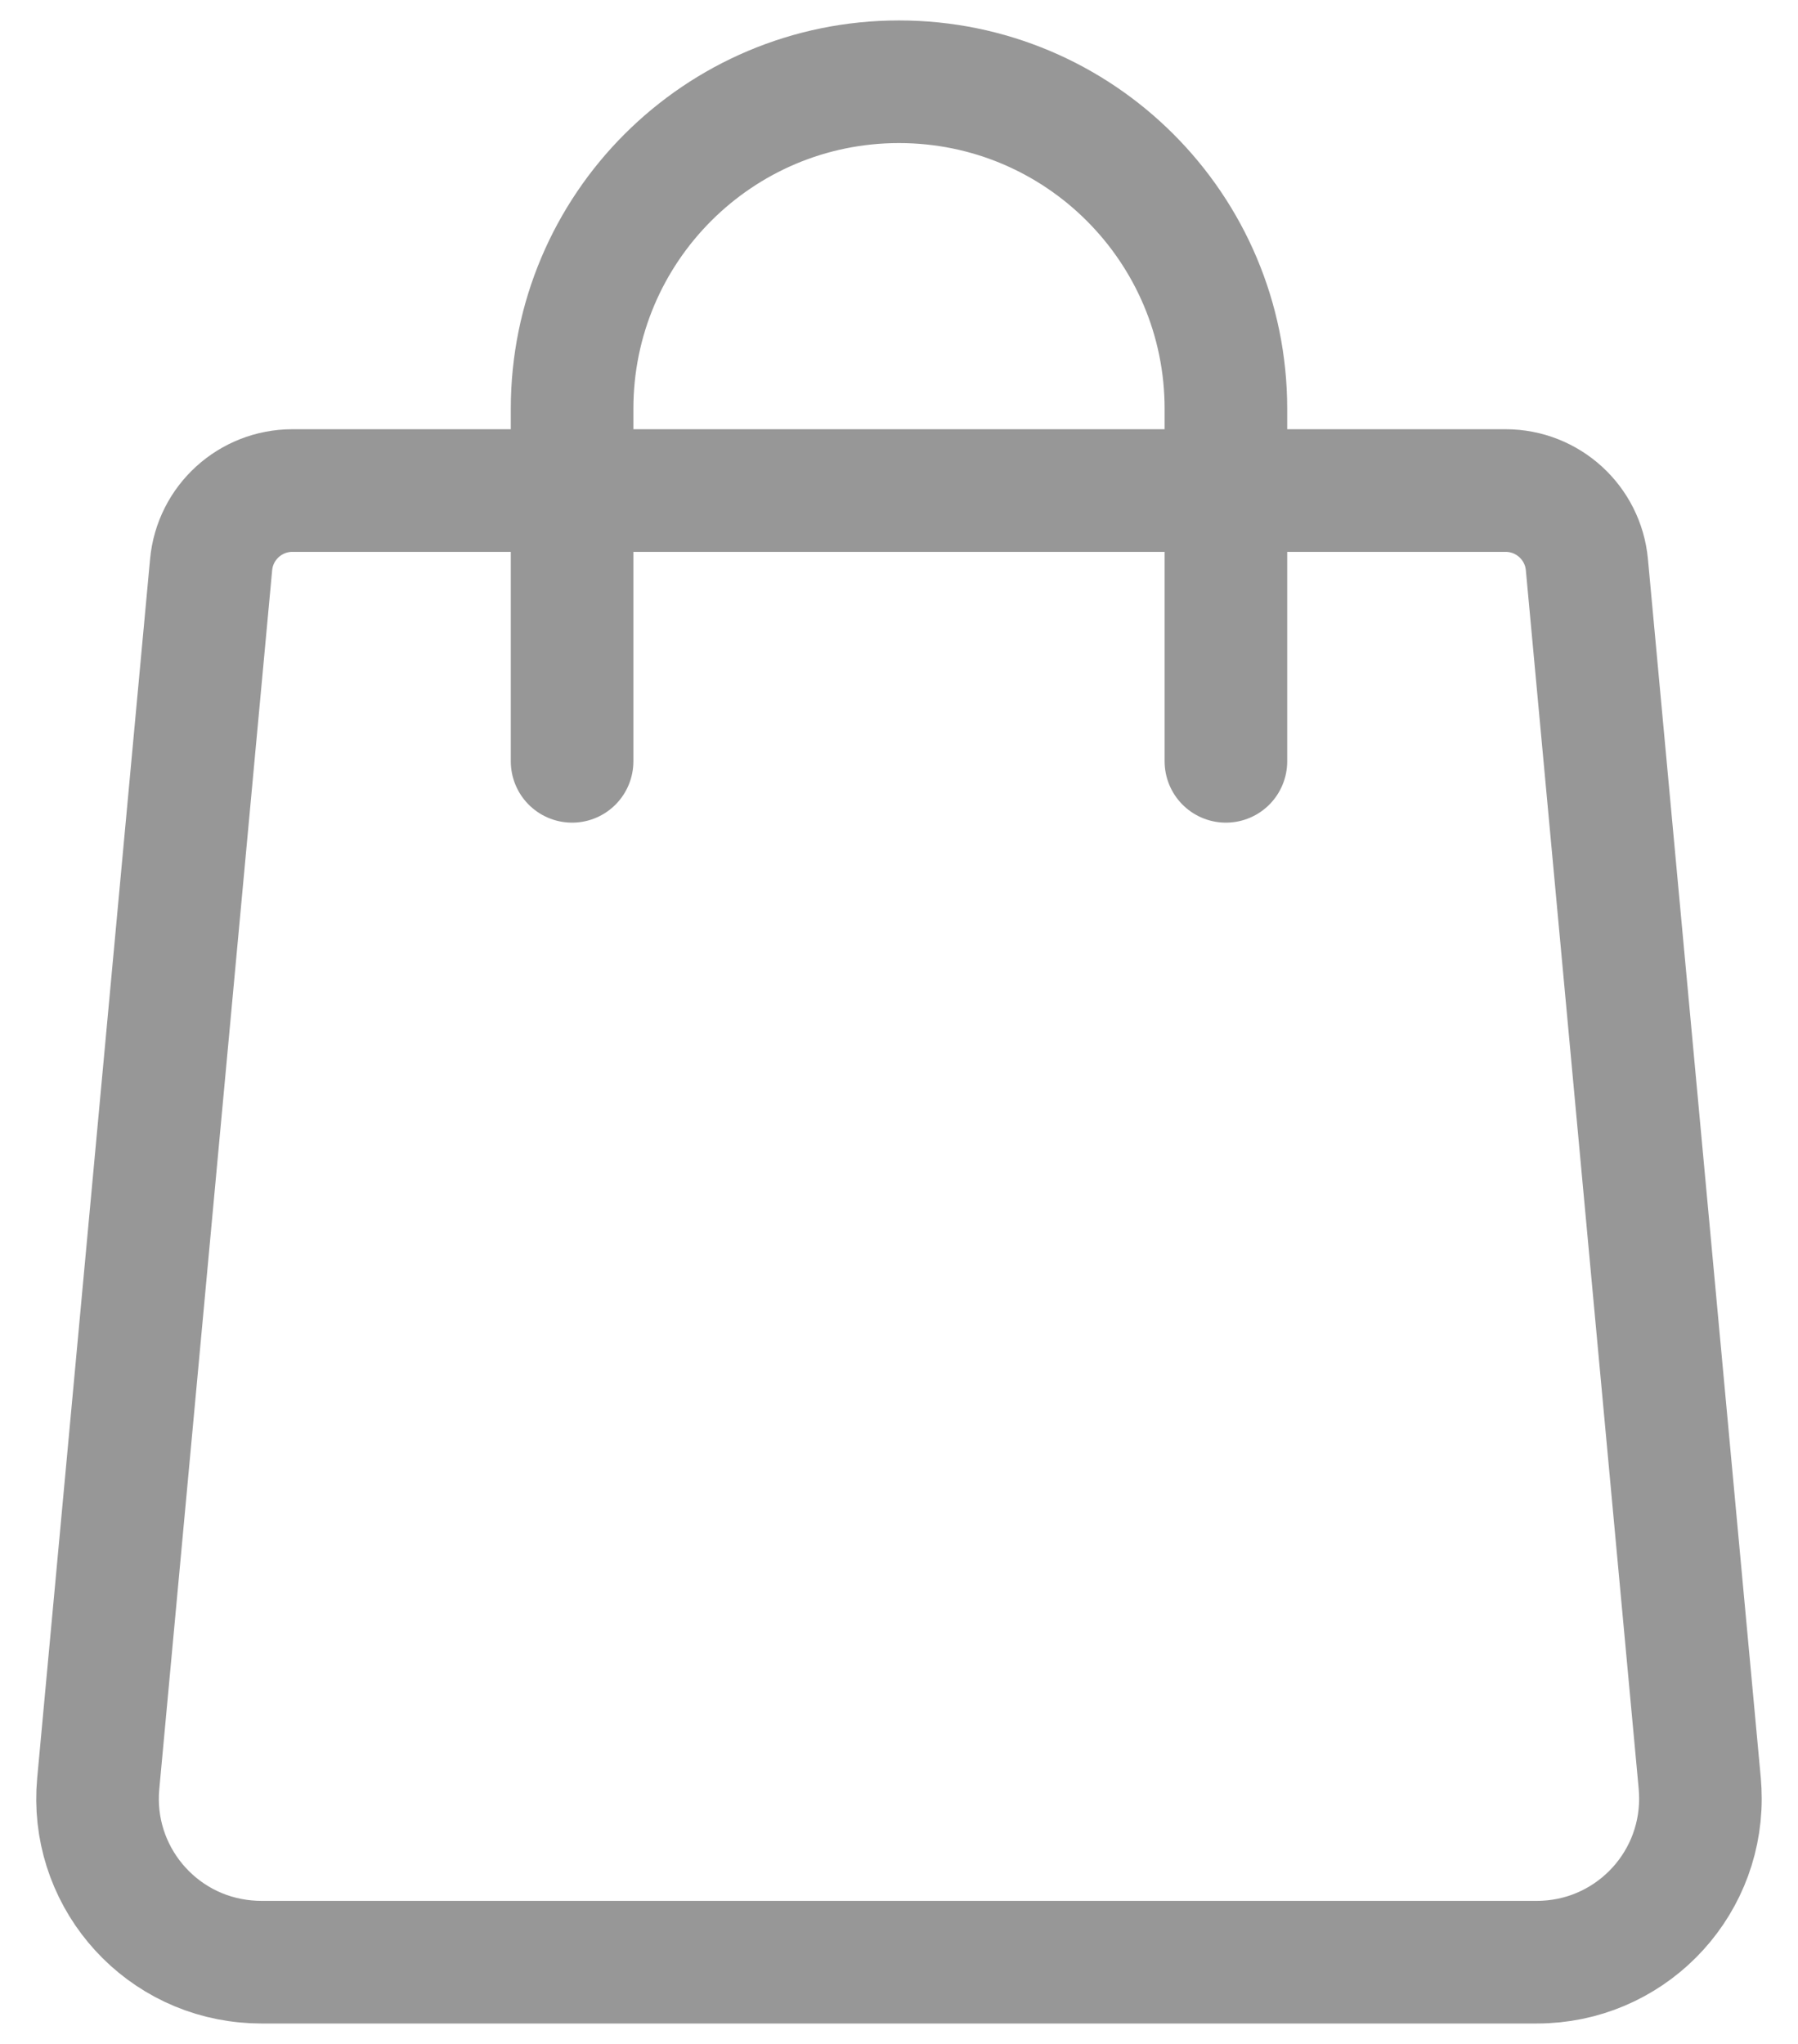 <?xml version="1.0" encoding="UTF-8"?>
<svg width="22px" height="25px" viewBox="0 0 22 25" version="1.1" xmlns="http://www.w3.org/2000/svg" xmlns:xlink="http://www.w3.org/1999/xlink">
    <!-- Generator: Sketch 48.2 (47327) - http://www.bohemiancoding.com/sketch -->
    <title>Group</title>
    <desc>Created with Sketch.</desc>
    <defs></defs>
    <g id="Bag" stroke="none" stroke-width="1" fill="none" fill-rule="evenodd" transform="translate(-5, -4)">
        <g id="Group" transform="translate(6, 5)" stroke="#979797" stroke-width="1.5">
            <path d="M1.583,5.908 L0.202,20.816 C0.1,21.915 0.909,22.89 2.009,22.991 C2.071,22.997 2.132,23 2.194,23 L17.806,23 C18.911,23 19.806,22.105 19.806,21 C19.806,20.938 19.803,20.877 19.798,20.816 L18.417,5.908 C18.37,5.393 17.938,5 17.422,5 L2.578,5 C2.062,5 1.63,5.393 1.583,5.908 Z" id="Path-3-Copy"></path>
            <path d="M6,8.312 L6,4.156 L6,4 C6,1.791 7.791,9.67725838e-13 10,0 L10,0 C12.209,-4.05812251e-16 14,1.791 14,4 L14,4.156 L14,8.312" id="Path-4-Copy" stroke-linecap="round"></path>
        </g>
    </g>
</svg>